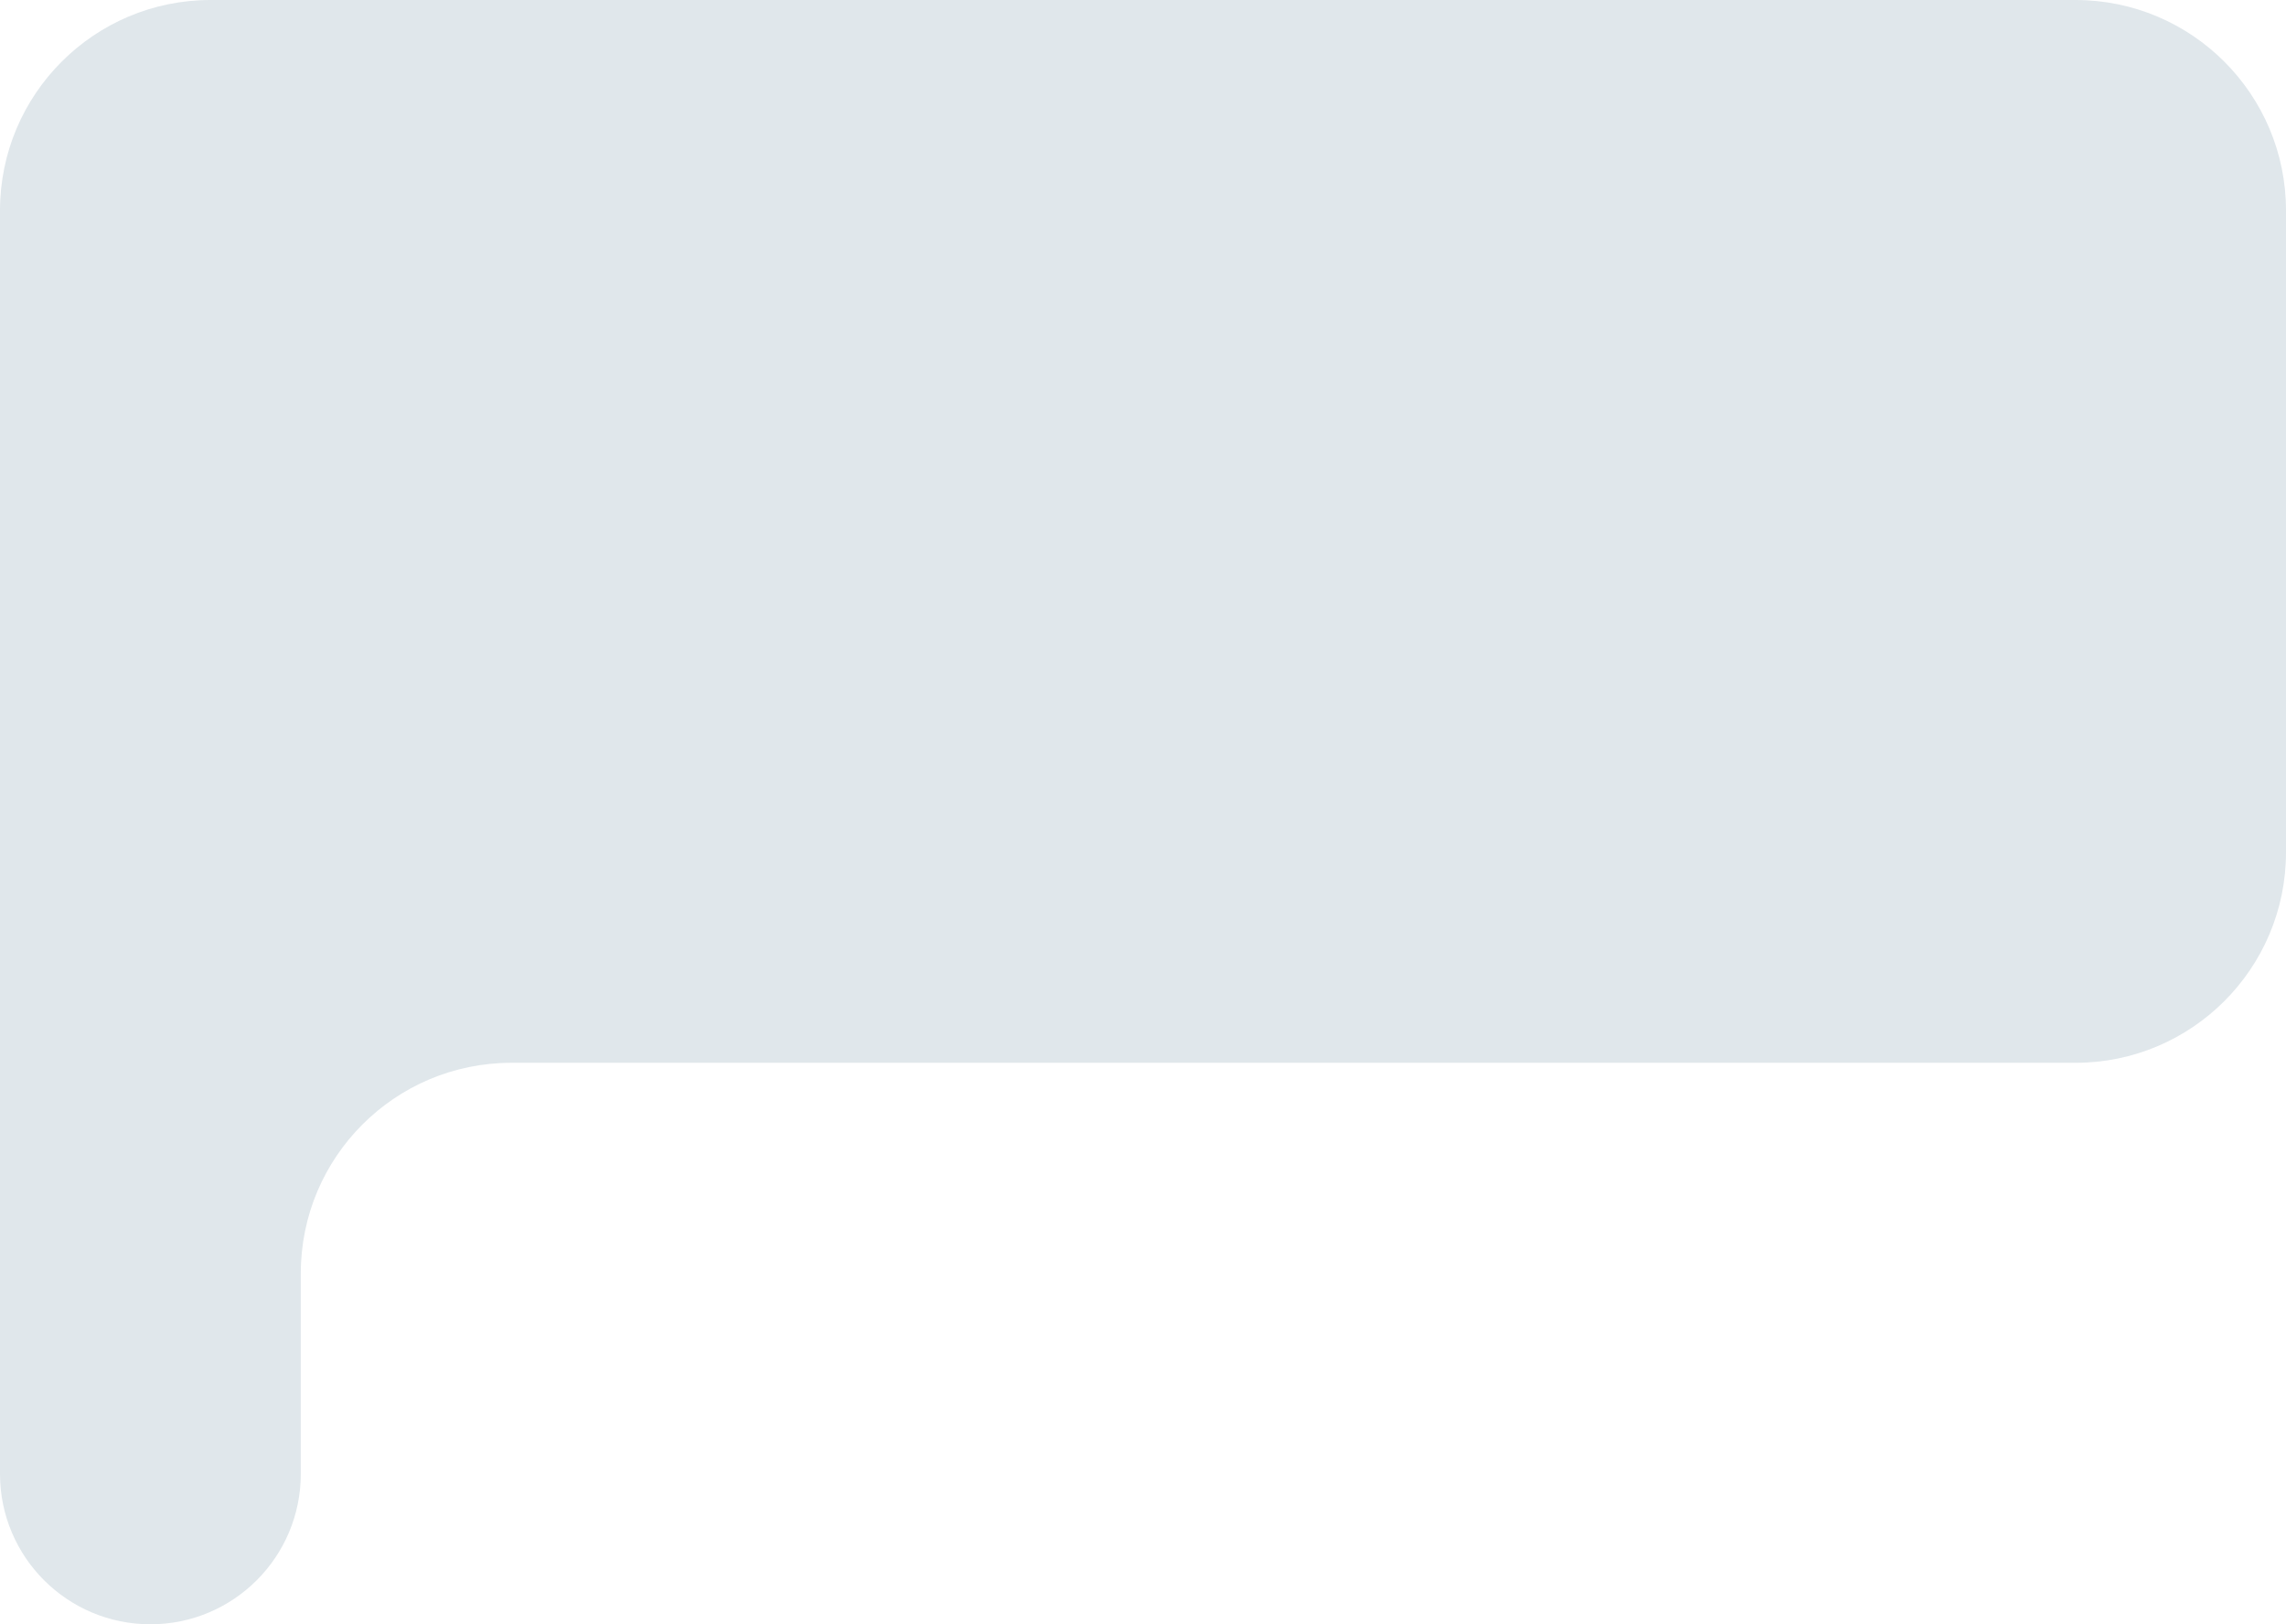 <svg width="456" height="324" viewBox="0 0 456 324" fill="none" xmlns="http://www.w3.org/2000/svg">
<path fill-rule="evenodd" clip-rule="evenodd" d="M456 42C456 18.804 437.196 0 414 0H42C18.804 0 0 18.804 0 42V294C0 310.569 13.431 324 30 324C46.569 324 60 310.569 60 294V254C60 230.804 78.804 212 102 212H414C437.196 212 456 193.196 456 170V42Z" fill="#E0E7EB"/>
</svg>
